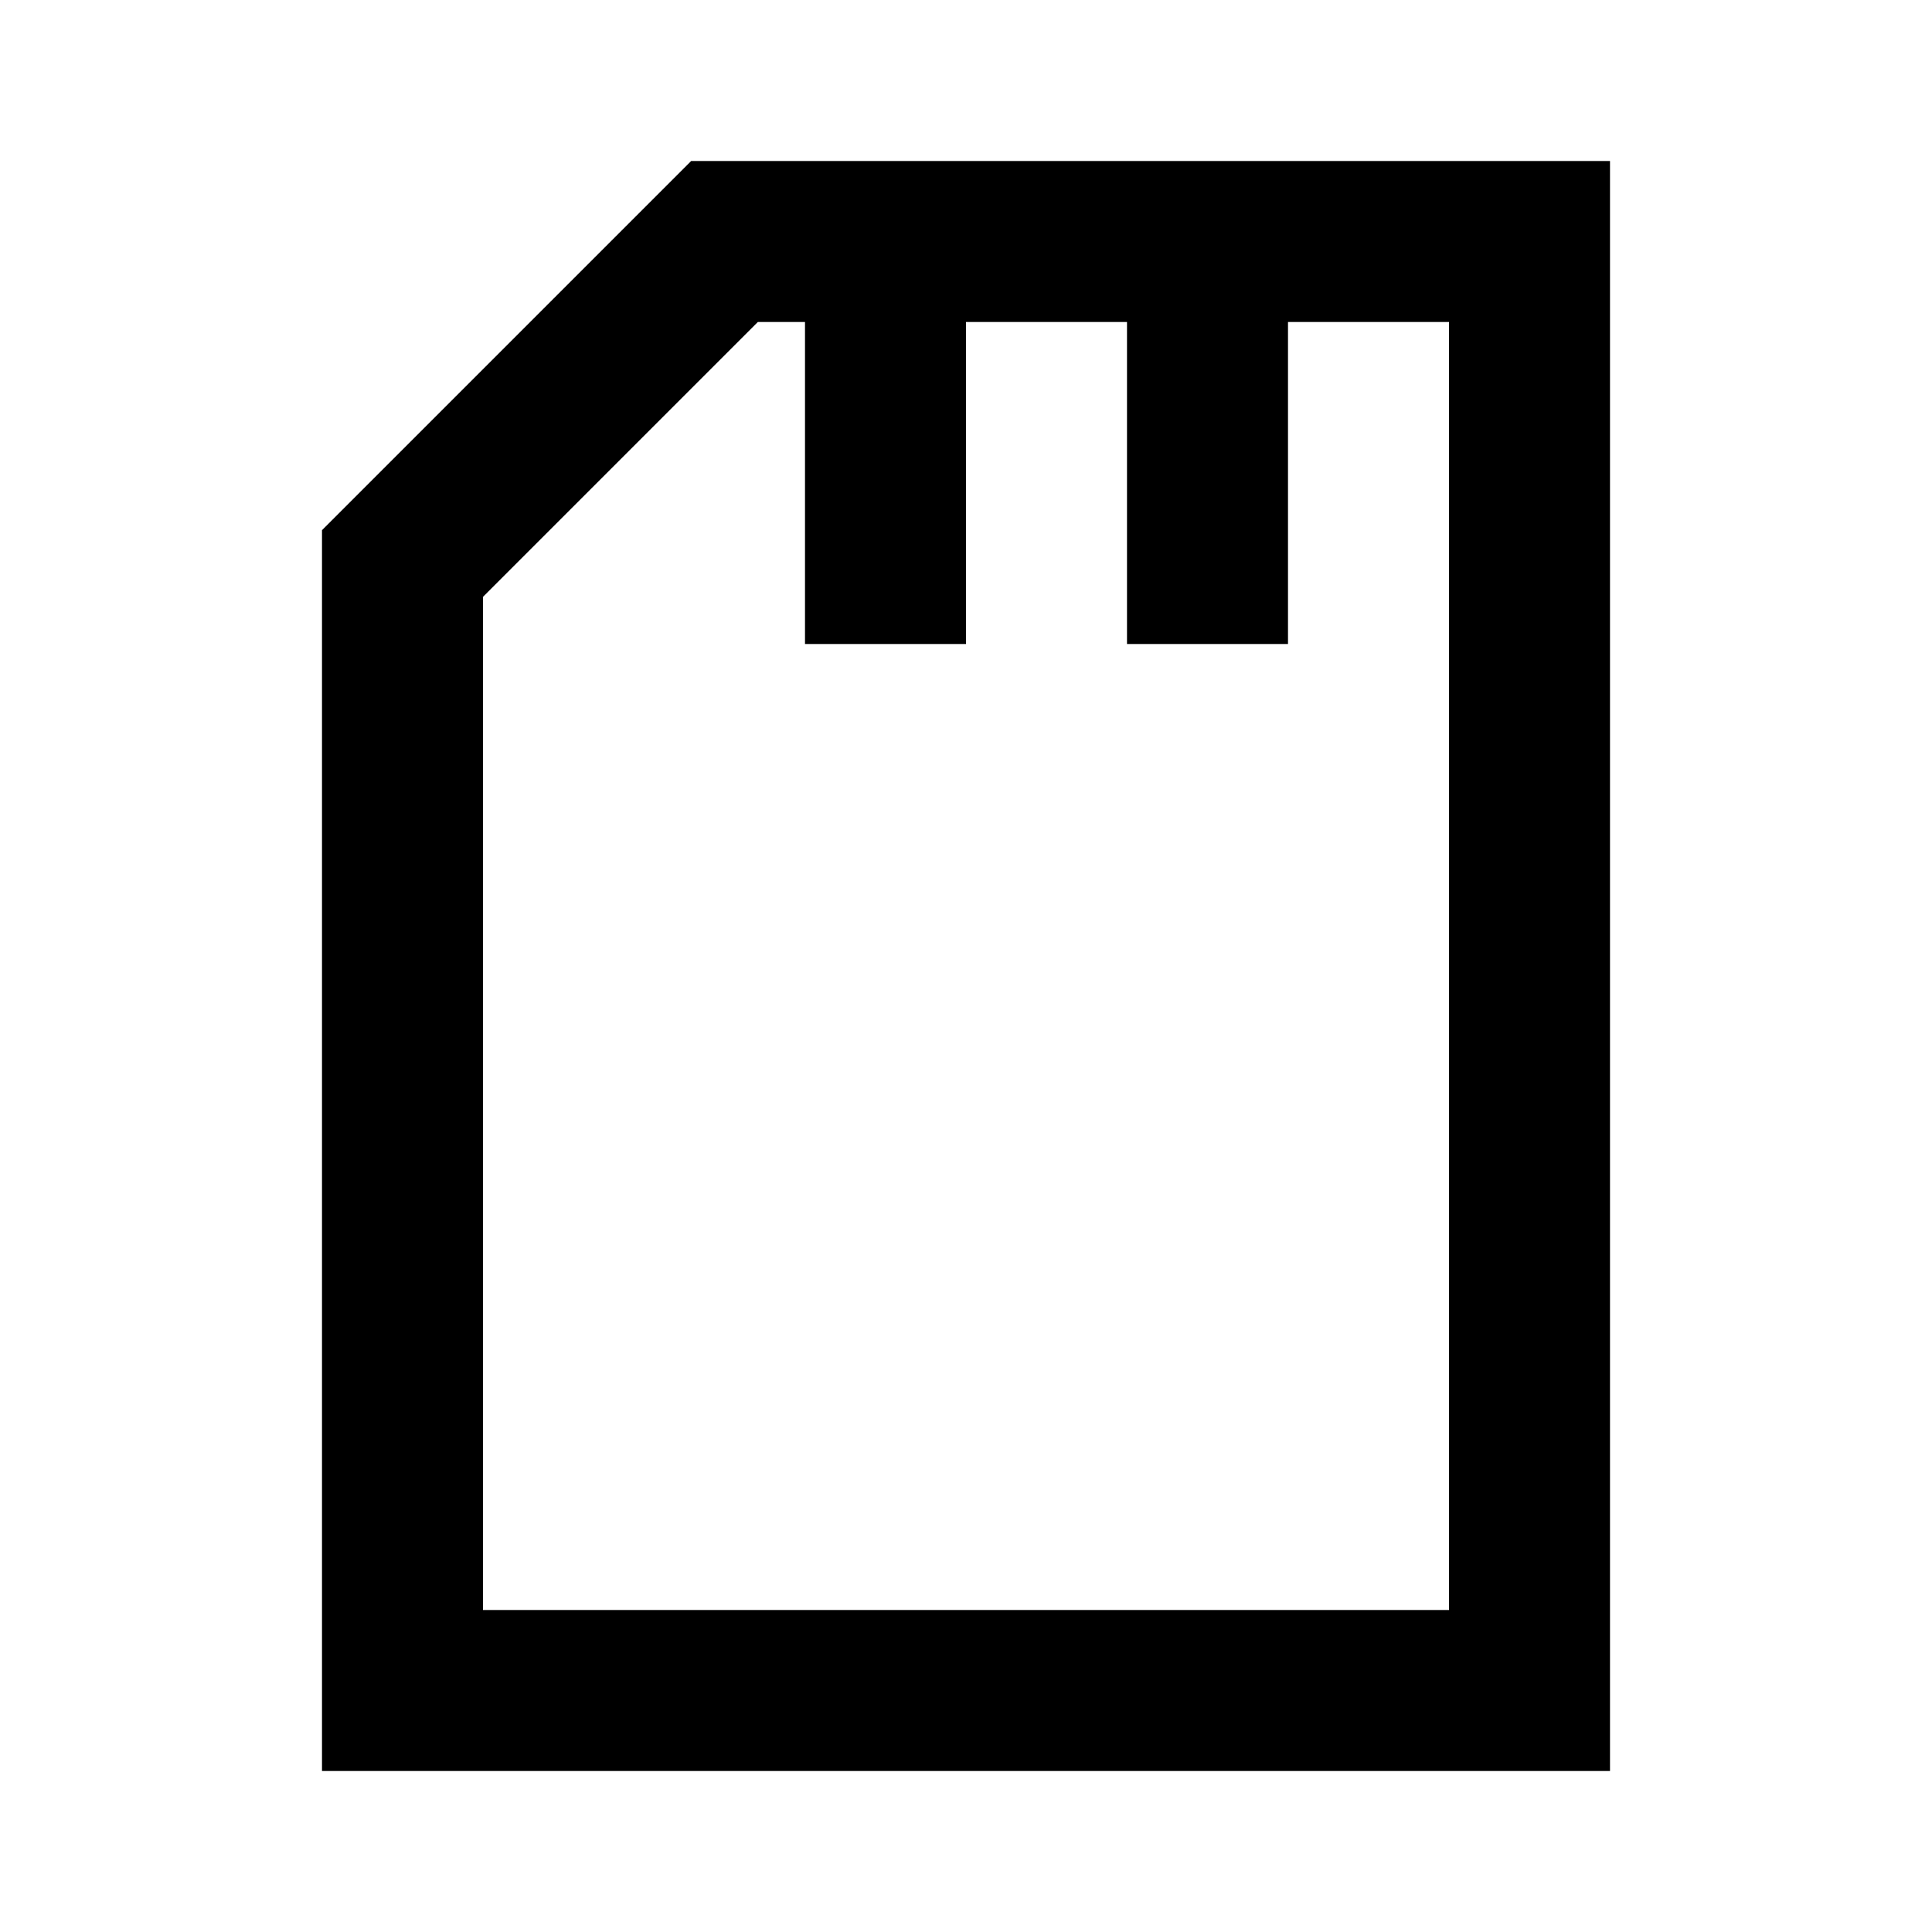 <svg width="24" height="24" viewBox="0 0 24 24" fill="none" xmlns="http://www.w3.org/2000/svg">
<path d="M11 3V7M15 3V7M19 3V21H5V7L9 3H19Z" stroke="black" stroke-width="2" stroke-linecap="square"/>
</svg>
